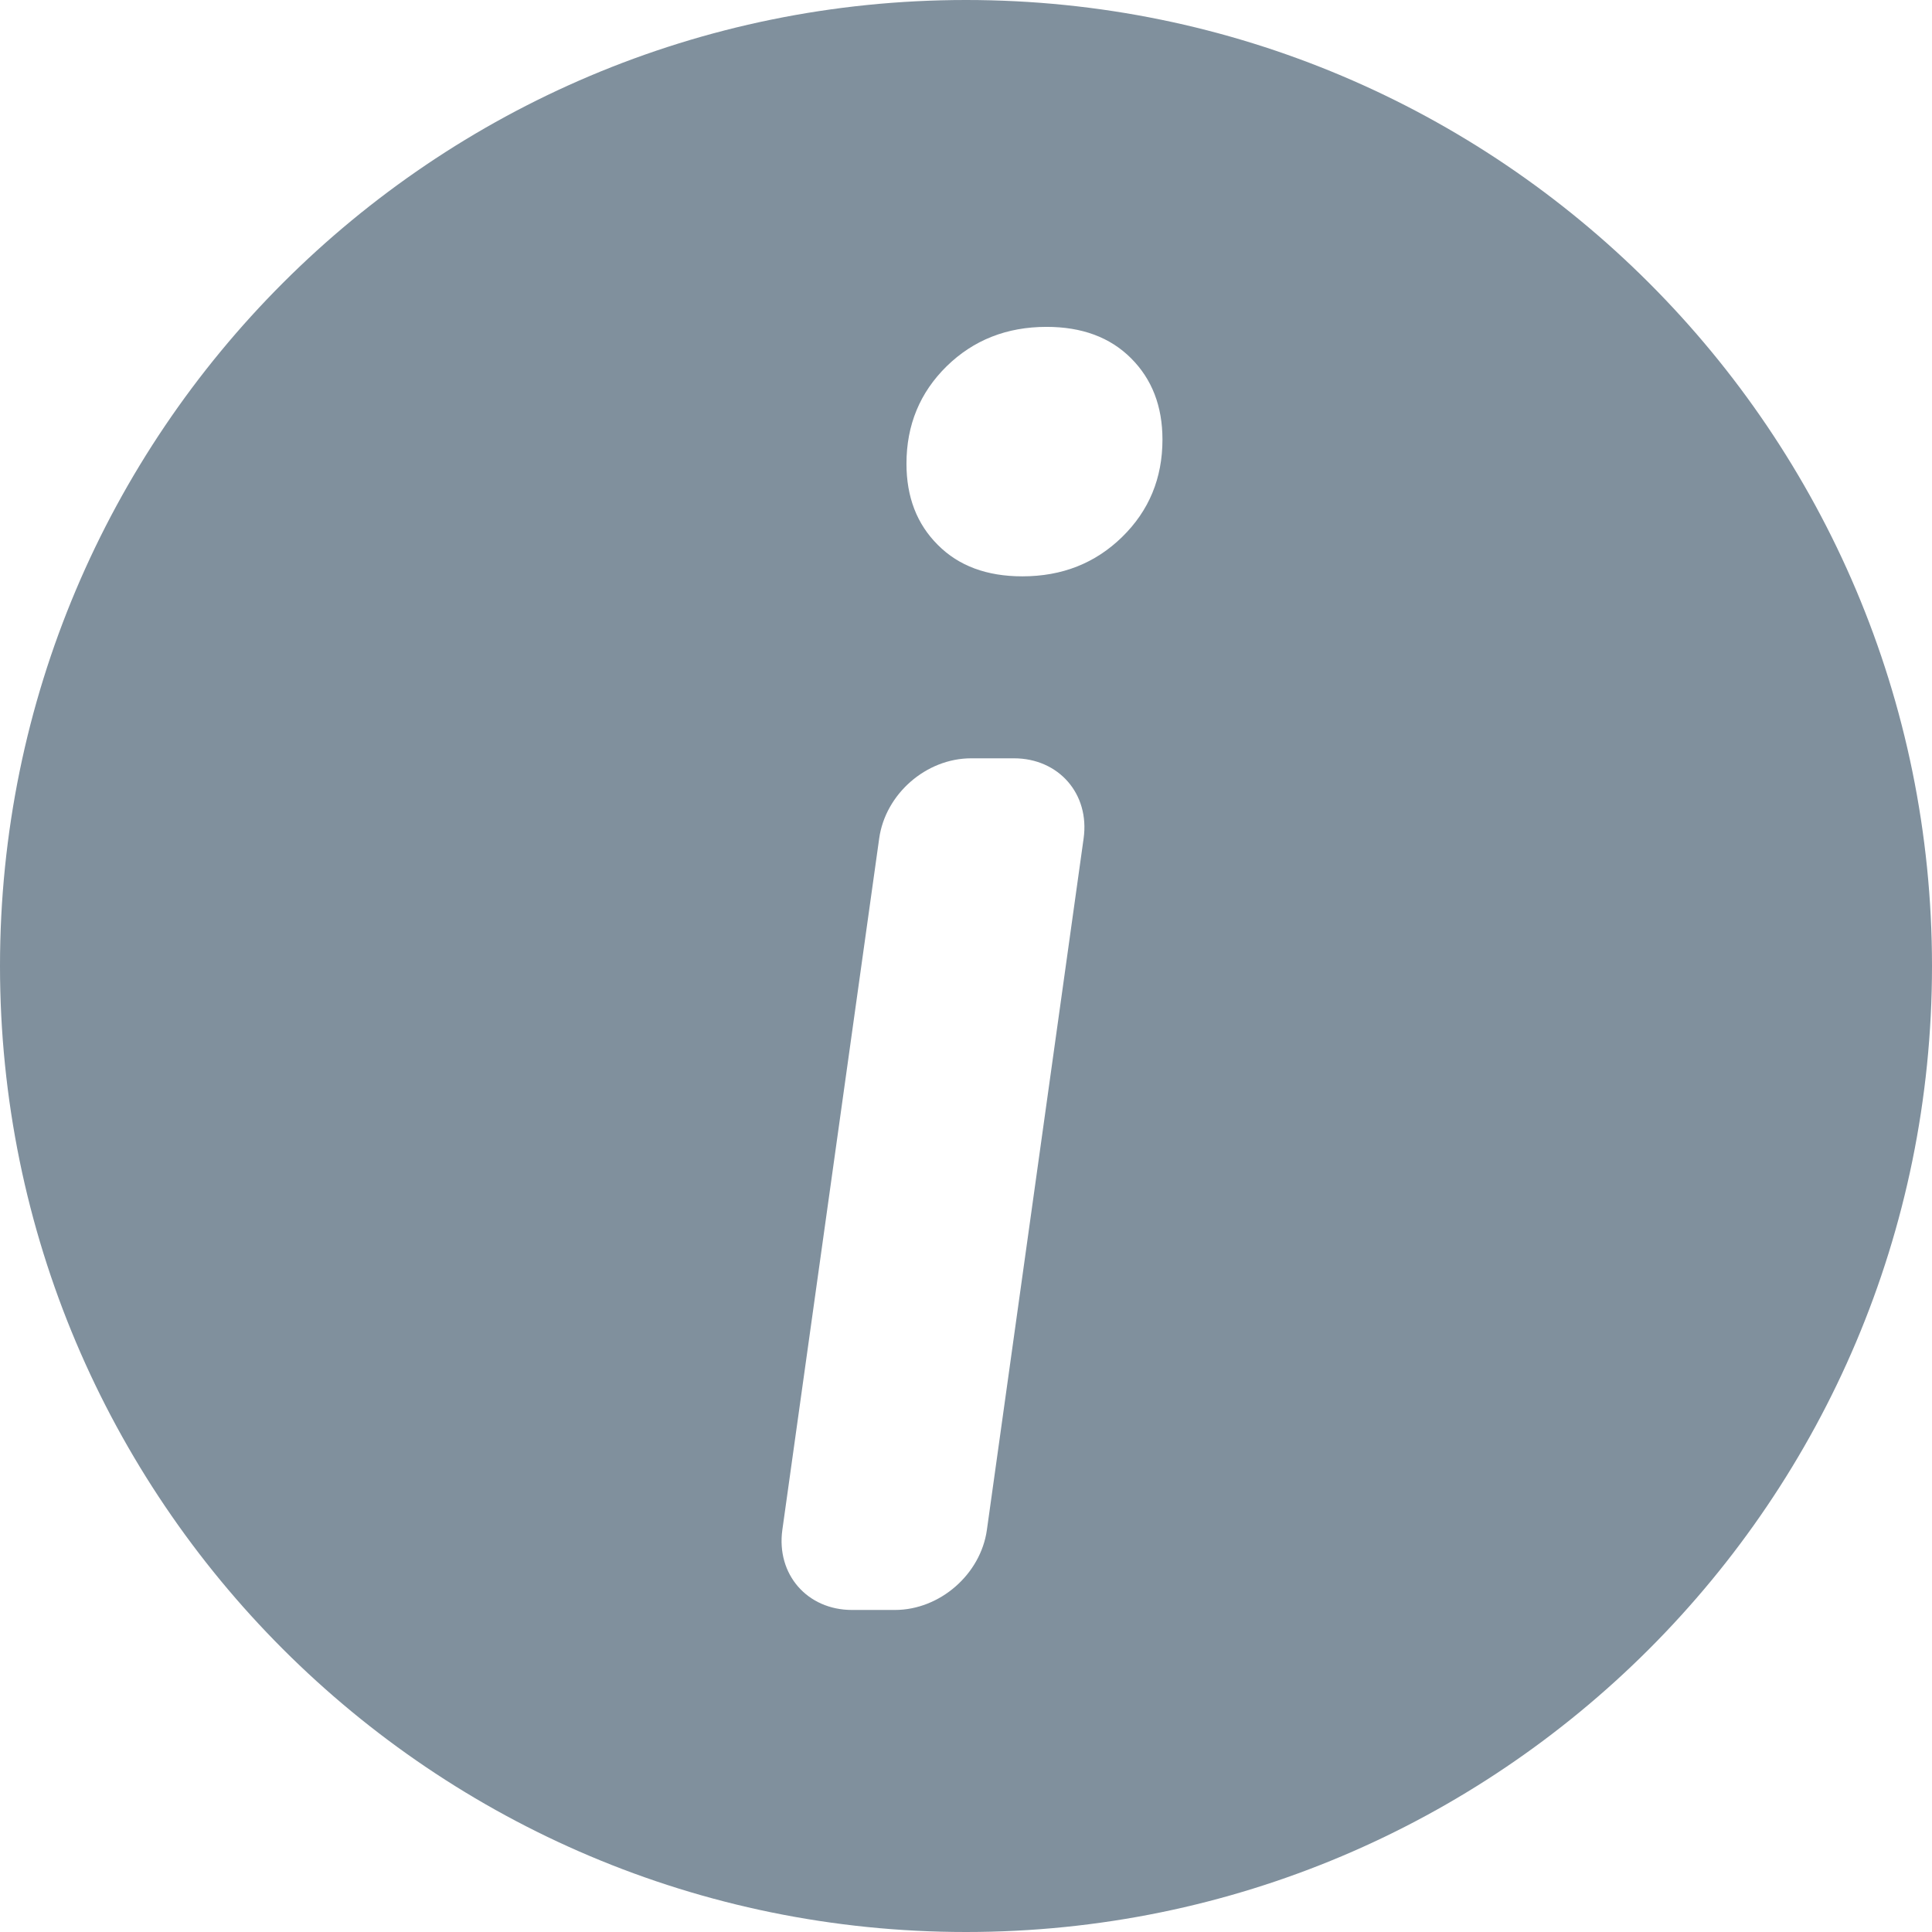<?xml version="1.0" encoding="UTF-8"?>
<svg width="16px" height="16px" viewBox="0 0 16 16" version="1.1" xmlns="http://www.w3.org/2000/svg" xmlns:xlink="http://www.w3.org/1999/xlink">
    <!-- Generator: Sketch 50.2 (55047) - http://www.bohemiancoding.com/sketch -->
    <title>icons/info--gray</title>
    <desc>Created with Sketch.</desc>
    <defs></defs>
    <g id="icons/info--gray" stroke="none" stroke-width="1" fill="none" fill-rule="evenodd">
        <path d="M8,0 C3.581,0 0,3.582 0,8 C0,12.419 3.581,16 8,16 C12.418,16 16,12.419 16,8 C16,3.582 12.418,0 8,0 L8,0 L8,0 L8,0 Z M7.056,13.333 C6.686,13.333 6.428,13.039 6.479,12.67 L7.281,6.944 C7.332,6.577 7.668,6.28 8.043,6.28 L8.397,6.28 C8.767,6.28 9.026,6.574 8.974,6.944 L8.173,12.67 C8.122,13.036 7.785,13.333 7.411,13.333 L7.056,13.333 L7.056,13.333 L7.056,13.333 L7.056,13.333 Z M9.367,2.967 C9.54,3.14 9.627,3.364 9.627,3.64 C9.627,3.96 9.516,4.229 9.293,4.447 C9.071,4.664 8.796,4.773 8.467,4.773 C8.173,4.773 7.94,4.687 7.767,4.513 C7.593,4.34 7.507,4.116 7.507,3.84 C7.507,3.52 7.618,3.251 7.84,3.033 C8.062,2.816 8.338,2.707 8.667,2.707 C8.96,2.707 9.193,2.793 9.367,2.967 L9.367,2.967 L9.367,2.967 L9.367,2.967 Z" id="Info" fill="#80909D"></path>
    </g>
</svg>